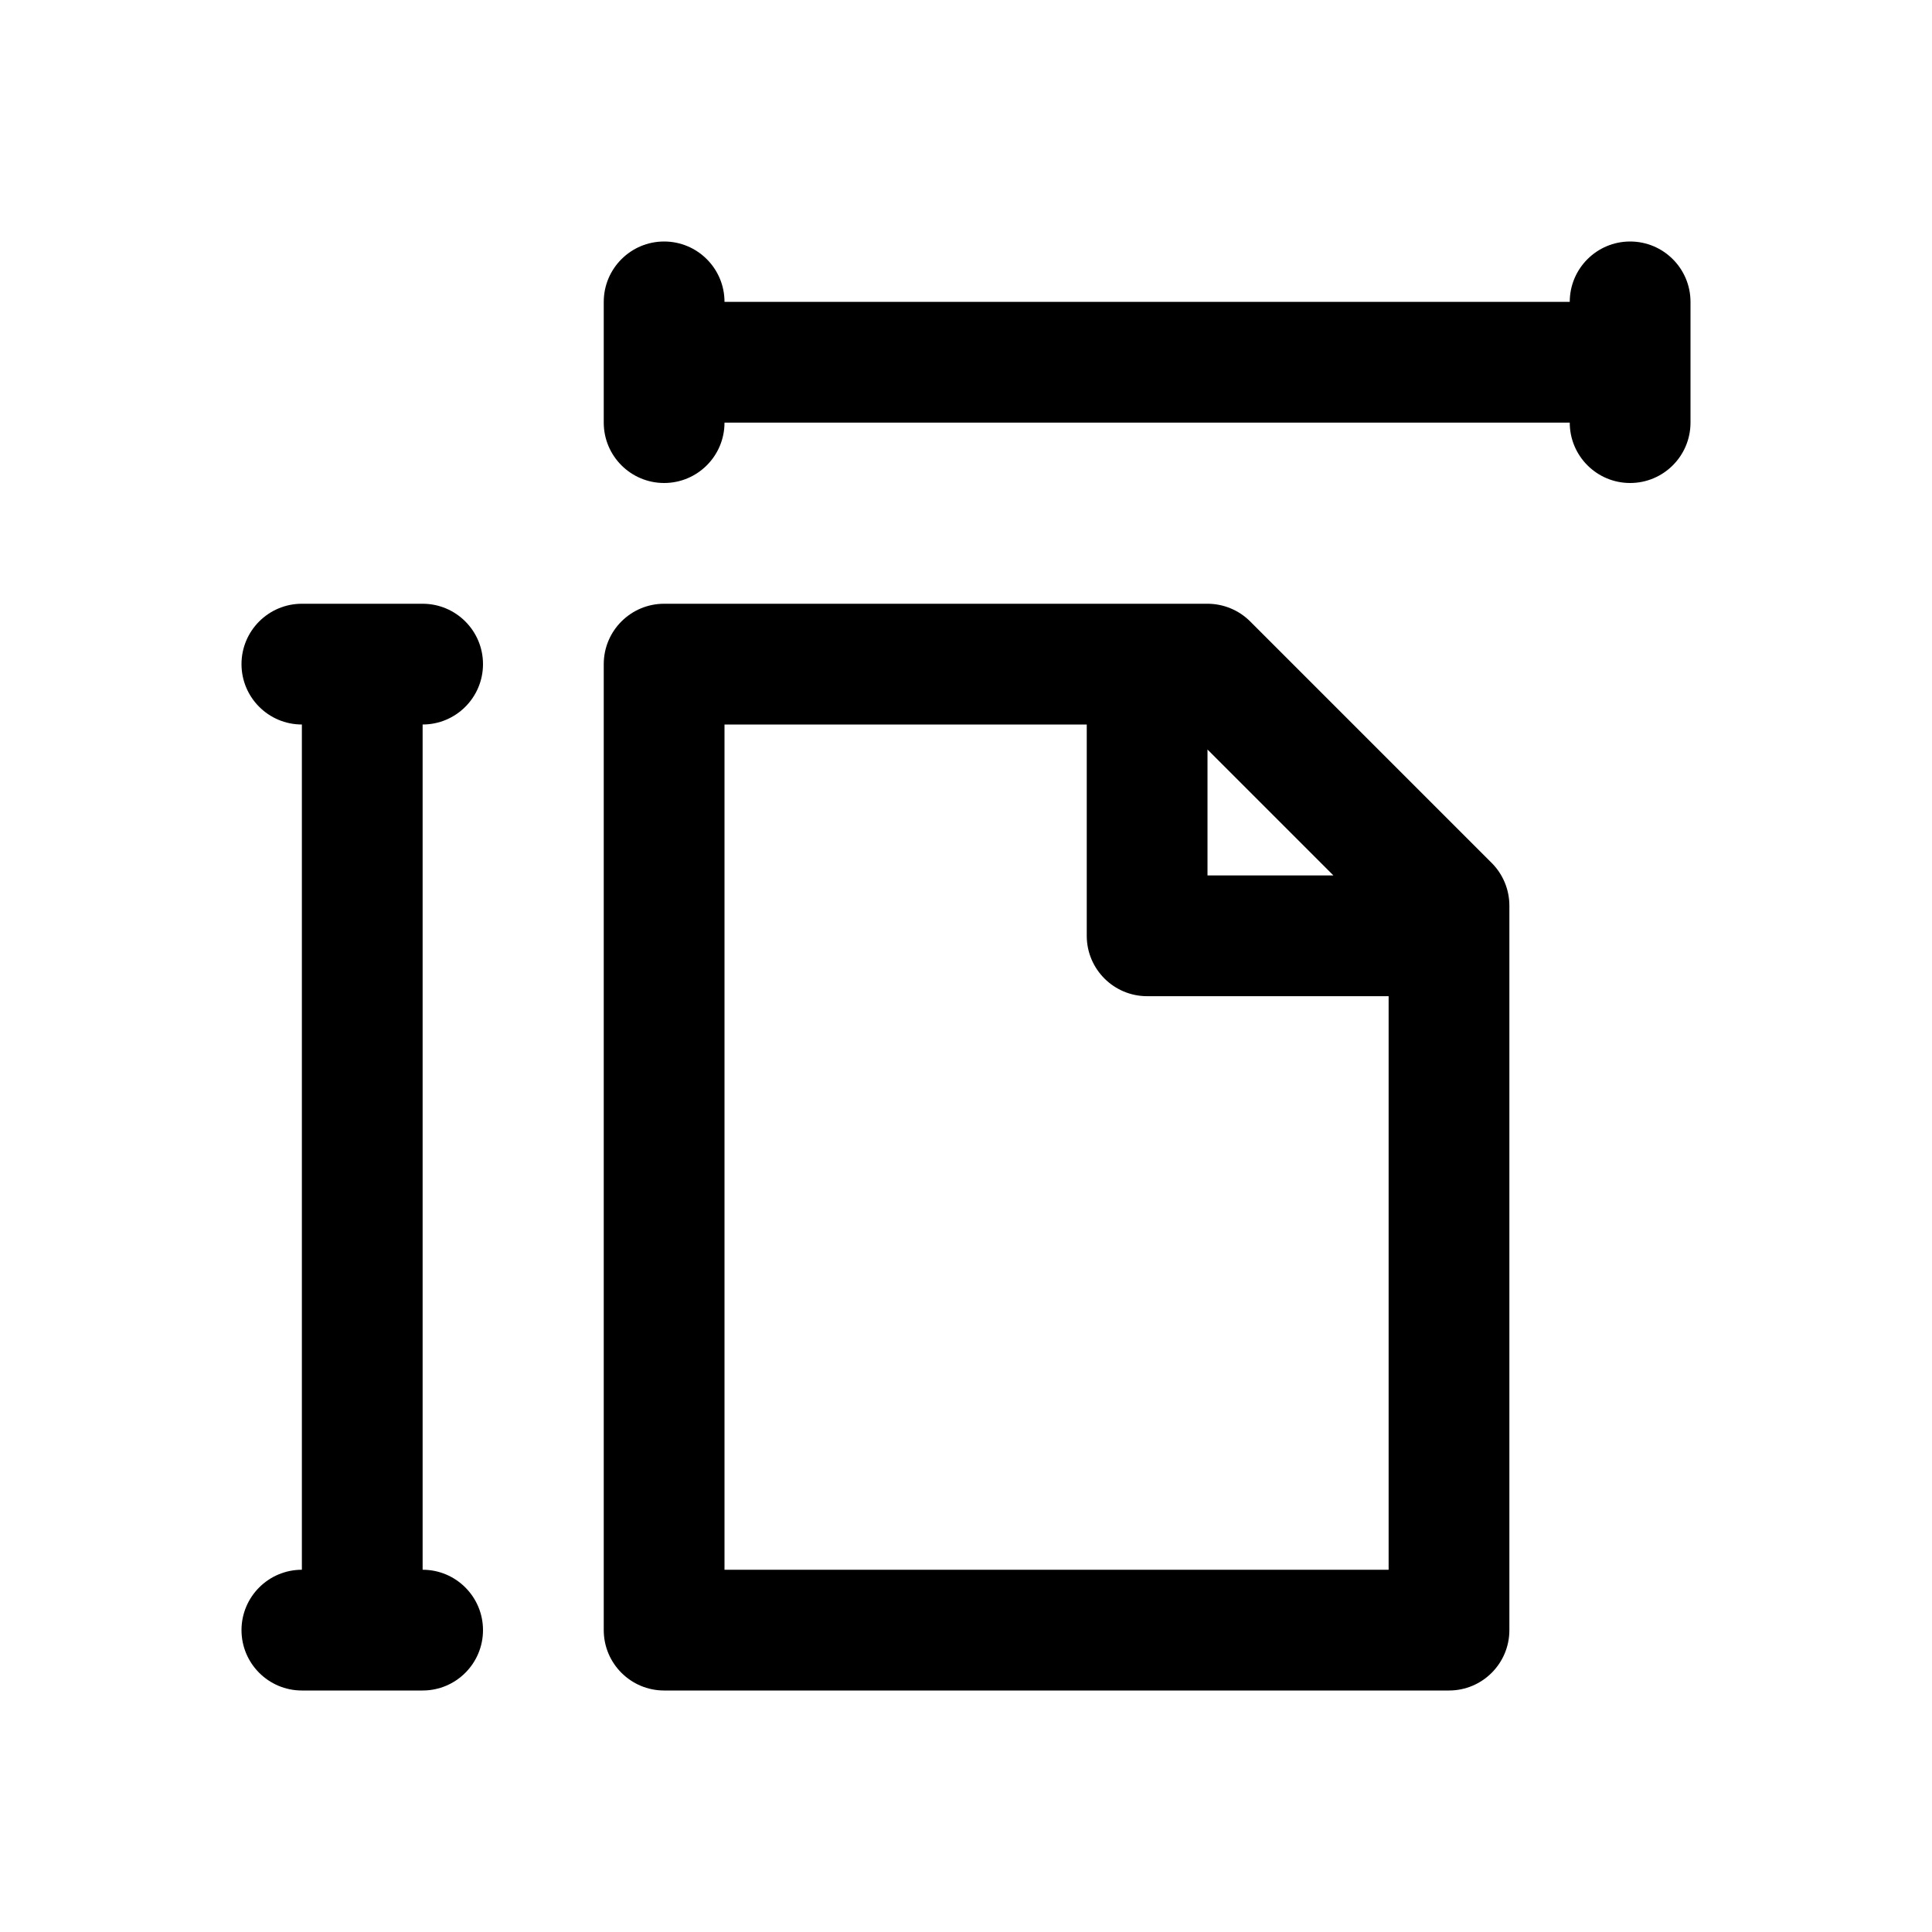 <svg id="Layer" enable-background="new 0 0 64 64" height="512" viewBox="0 0 64 64" width="512" xmlns="http://www.w3.org/2000/svg"><path d="m48 56c1.104 0 2-.896 2-2v-24c0-.53-.211-1.039-.586-1.414l-8-8c-.375-.375-.884-.586-1.414-.586h-18c-1.104 0-2 .896-2 2v32c0 1.104.896 2 2 2zm-3.829-27h-4.171v-4.171zm-20.171-5h12v7c0 1.104.896 2 2 2h8v19h-22z"/><path d="m54 8c-1.104 0-2 .896-2 2h-28c0-1.104-.896-2-2-2s-2 .896-2 2v4c0 1.104.896 2 2 2s2-.896 2-2h28c0 1.104.896 2 2 2s2-.896 2-2v-4c0-1.104-.896-2-2-2z"/><path d="m8 54c0 1.104.896 2 2 2h4c1.104 0 2-.896 2-2s-.896-2-2-2v-28c1.104 0 2-.896 2-2s-.896-2-2-2h-4c-1.104 0-2 .896-2 2s.896 2 2 2v28c-1.104 0-2 .896-2 2z"/></svg>